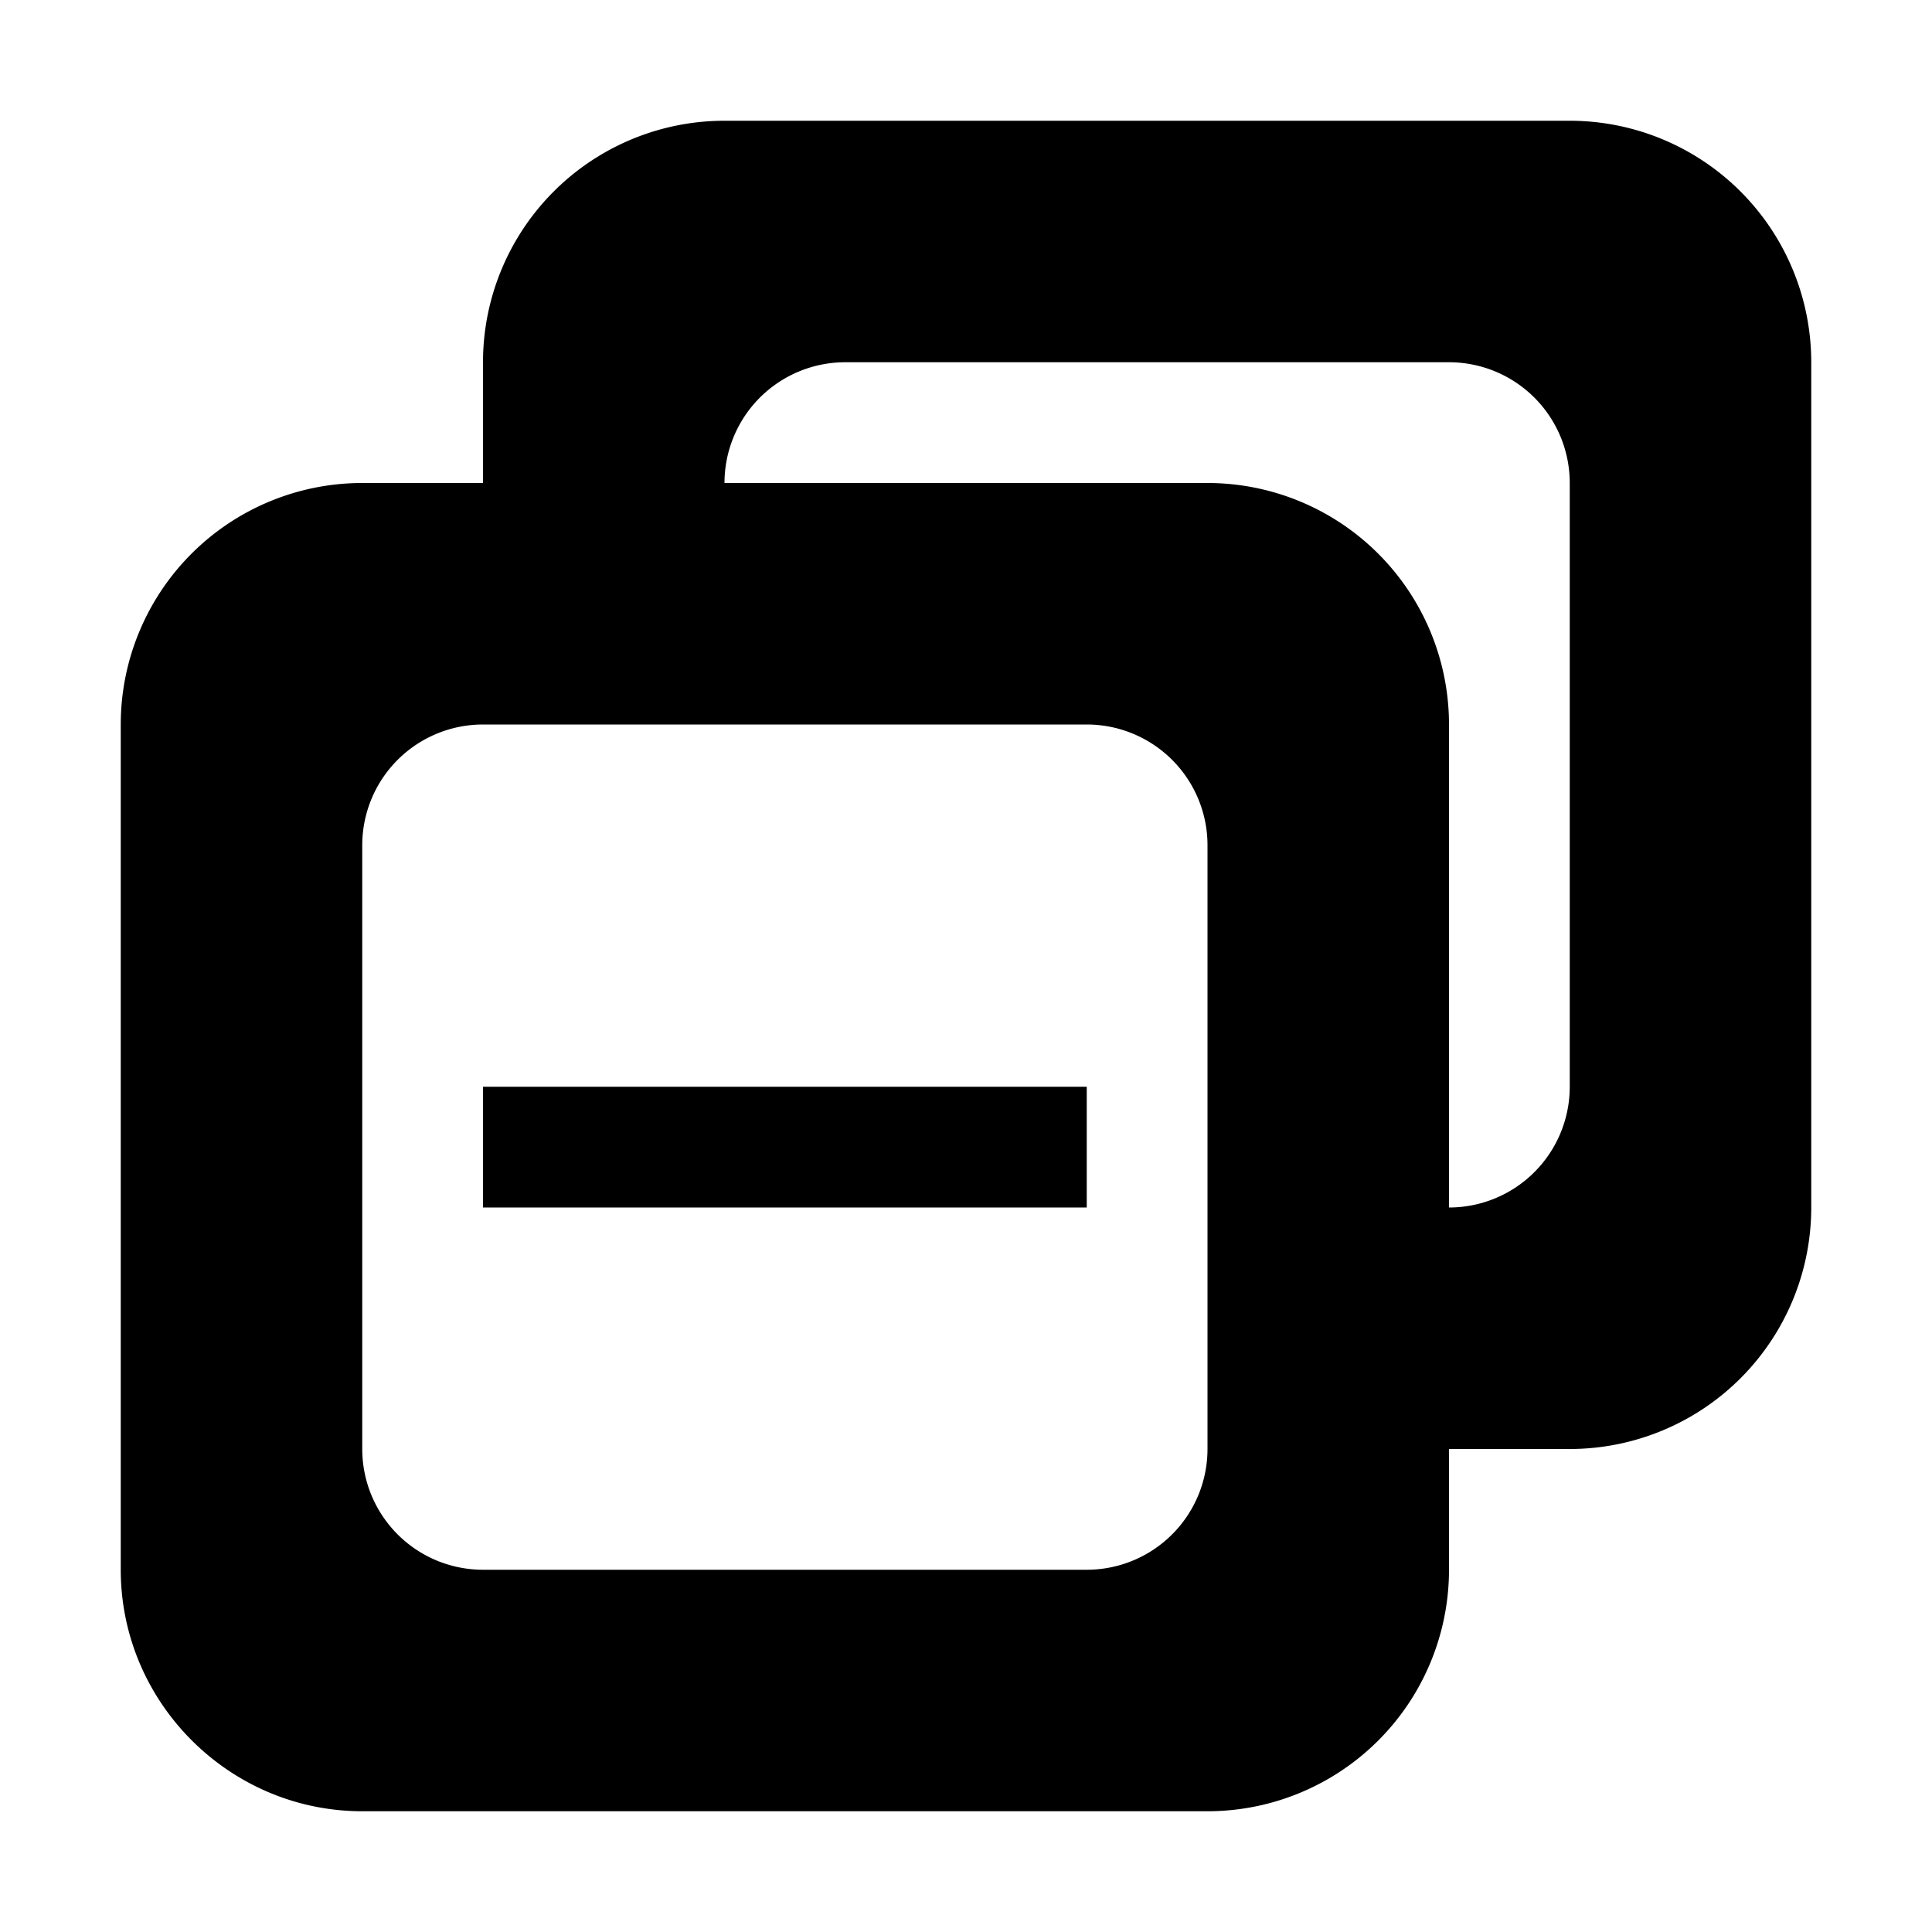 <svg id="icon_collapse_all" viewBox="0 0 16 16" xmlns="http://www.w3.org/2000/svg"><path d="M4 9h5v1H4V9z"/><path fill-rule="evenodd" clip-rule="evenodd" d="M6 1a2 2 0 00-2 2v1H3a2 2 0 00-2 2v7c0 1.1.9 2 2 2h7a2 2 0 002-2v-1h1a2 2 0 002-2V3a2 2 0 00-2-2H6zm4 3H6a1 1 0 011-1h5a1 1 0 011 1v5a1 1 0 01-1 1V6a2 2 0 00-2-2zM4 6a1 1 0 00-1 1v5a1 1 0 001 1h5a1 1 0 001-1V7a1 1 0 00-1-1H4z"/></svg>